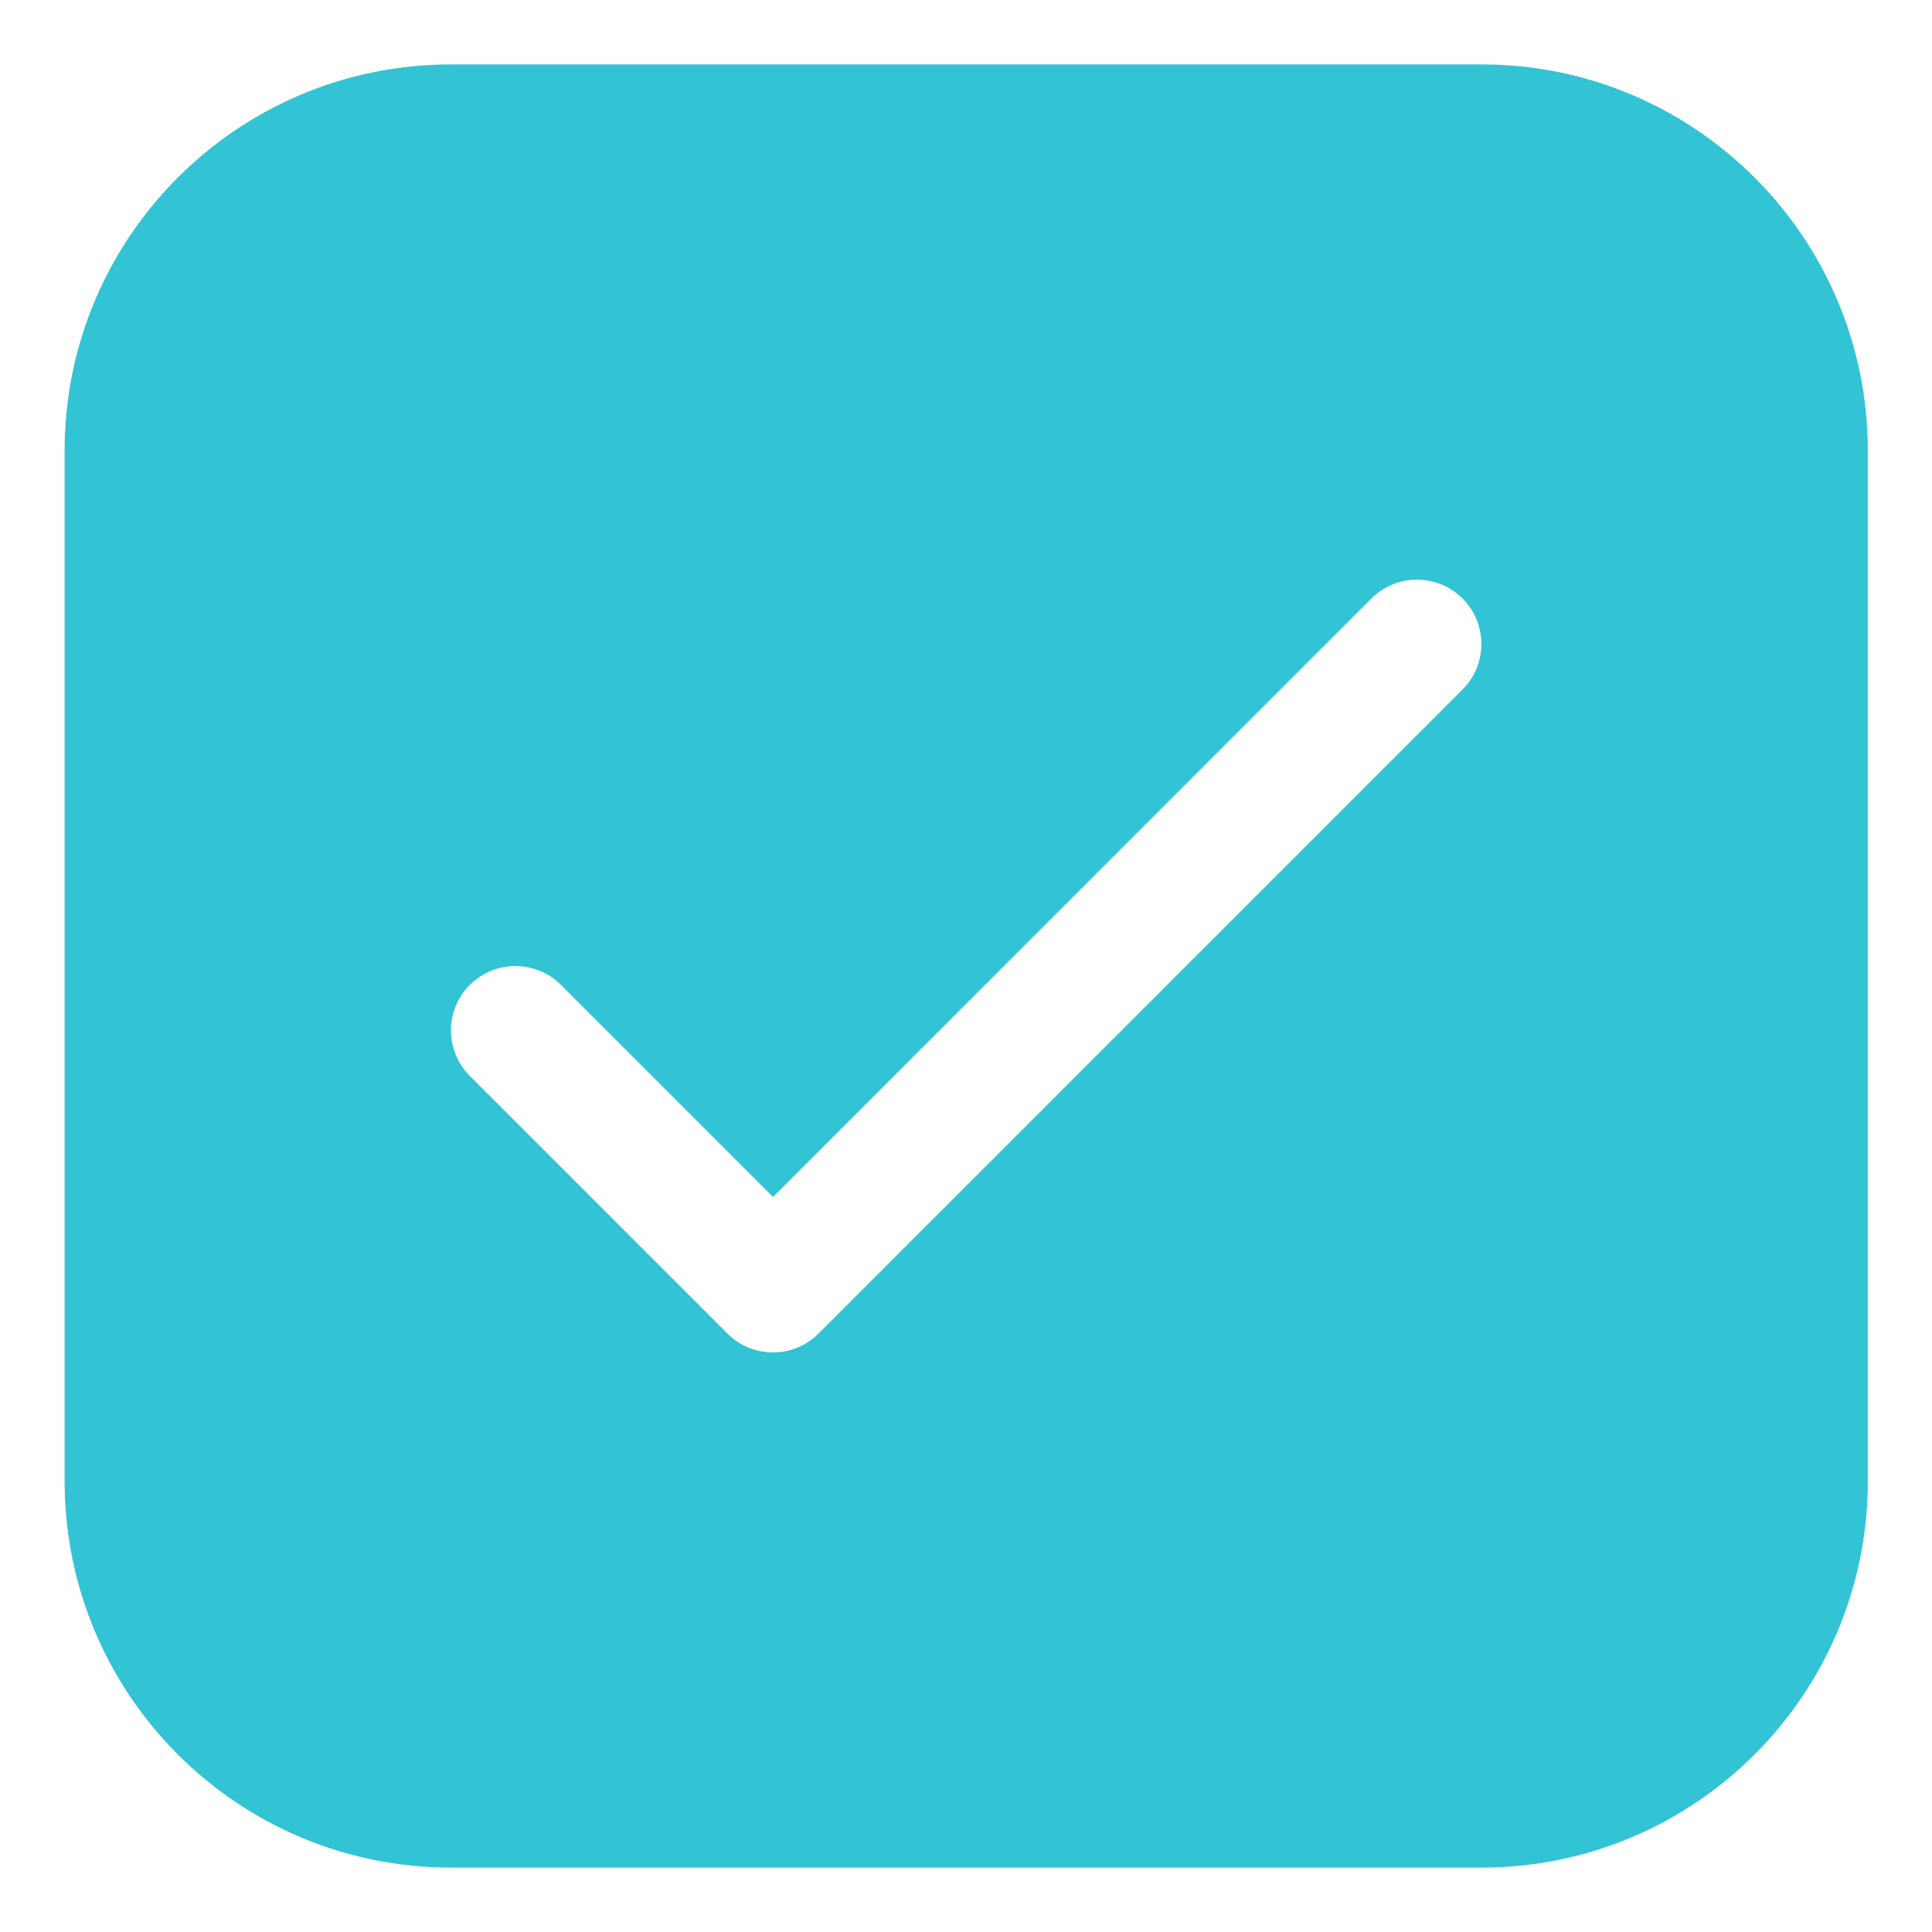 <svg width="18" height="18" viewBox="0 0 18 18" fill="none" xmlns="http://www.w3.org/2000/svg">
<path d="M4.202 0.6C2.213 0.6 0.602 2.212 0.602 4.2V13.8C0.602 15.788 2.213 17.4 4.202 17.4H13.802C15.79 17.4 17.402 15.788 17.402 13.8V4.2C17.402 2.212 15.79 0.6 13.802 0.6H4.202ZM13.626 6.424L7.626 12.424C7.392 12.659 7.012 12.659 6.777 12.424L4.377 10.024C4.143 9.79 4.143 9.41 4.377 9.176C4.612 8.942 4.992 8.942 5.226 9.176L7.202 11.152L12.777 5.576C13.012 5.342 13.392 5.342 13.626 5.576C13.86 5.81 13.86 6.19 13.626 6.424Z" fill="#32C4D5"/>
</svg>

